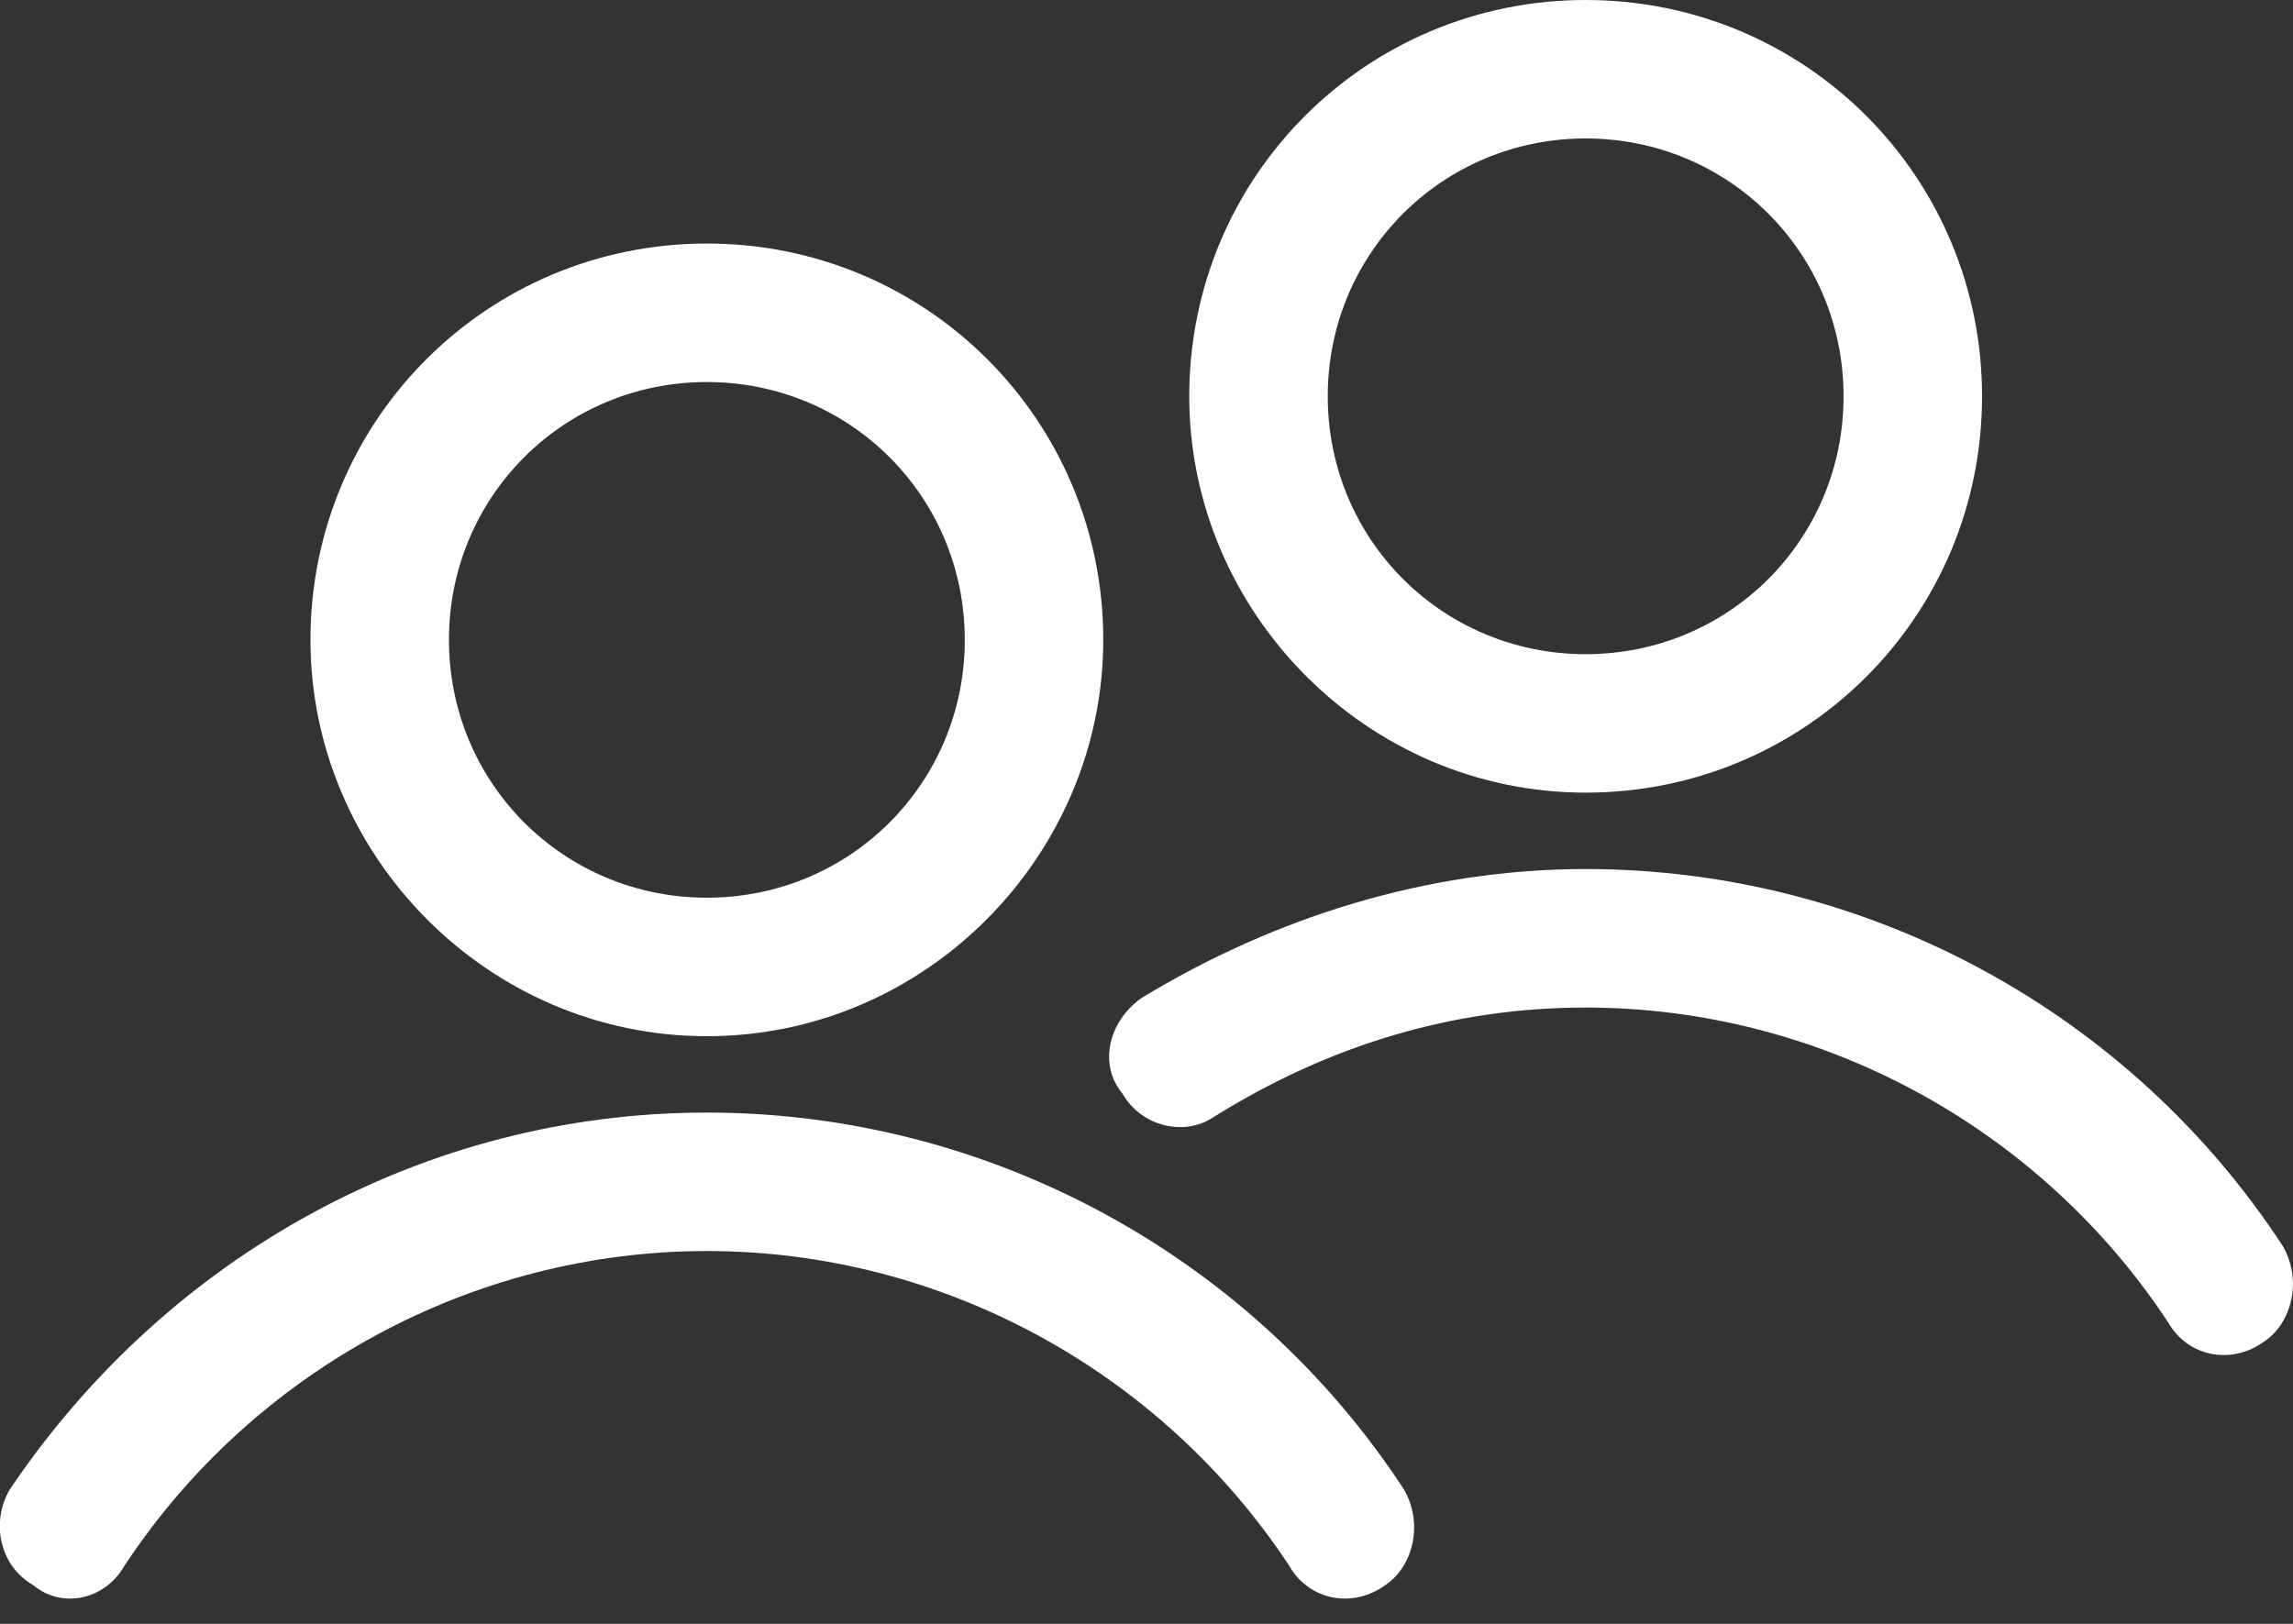 <svg width="48" height="34" viewBox="0 0 48 34" fill="none" xmlns="http://www.w3.org/2000/svg">
<rect x="0" y="0" width="48" height="34" fill="#333333" stroke="none"/>
<path d="M14.797 5.099C19.396 5.099 23.095 8.798 23.095 13.397C23.095 17.896 19.396 21.696 14.797 21.696C10.198 21.696 6.499 17.896 6.499 13.397C6.499 8.798 10.198 5.099 14.797 5.099ZM14.797 7.999C11.798 7.999 9.398 10.398 9.398 13.397C9.398 16.397 11.798 18.796 14.797 18.796C17.796 18.796 20.196 16.397 20.196 13.397C20.196 10.398 17.796 7.999 14.797 7.999Z" fill="white"/>
<path d="M2.599 32.793C2.2 33.493 1.3 33.693 0.7 33.193C2.11758e-05 32.793 -0.2 31.893 0.2 31.193C3.499 26.294 8.898 23.295 14.797 23.295C20.696 23.295 26.195 26.294 29.394 31.193C29.794 31.893 29.594 32.793 28.994 33.193C28.294 33.693 27.394 33.493 26.994 32.793C24.295 28.694 19.696 26.194 14.797 26.194C9.898 26.194 5.299 28.694 2.599 32.793Z" fill="white"/>
<path d="M33.193 0C37.792 0 41.491 3.699 41.491 8.298C41.491 12.897 37.792 16.596 33.193 16.596C28.594 16.596 24.895 12.797 24.895 8.298C24.895 3.699 28.594 0 33.193 0ZM33.193 2.899C30.194 2.899 27.794 5.299 27.794 8.298C27.794 11.298 30.194 13.697 33.193 13.697C36.193 13.697 38.592 11.298 38.592 8.298C38.592 5.299 36.193 2.899 33.193 2.899Z" fill="white"/>
<path d="M25.395 23.395C24.795 23.795 23.895 23.595 23.495 22.895C22.995 22.295 23.195 21.396 23.895 20.896C26.694 19.196 29.894 18.196 33.193 18.196C39.092 18.196 44.591 21.196 47.79 26.095C48.19 26.794 47.99 27.694 47.39 28.094C46.69 28.594 45.791 28.394 45.391 27.694C42.691 23.595 38.092 21.096 33.193 21.096C30.394 21.096 27.794 21.895 25.395 23.395Z" fill="white"/>
</svg>
